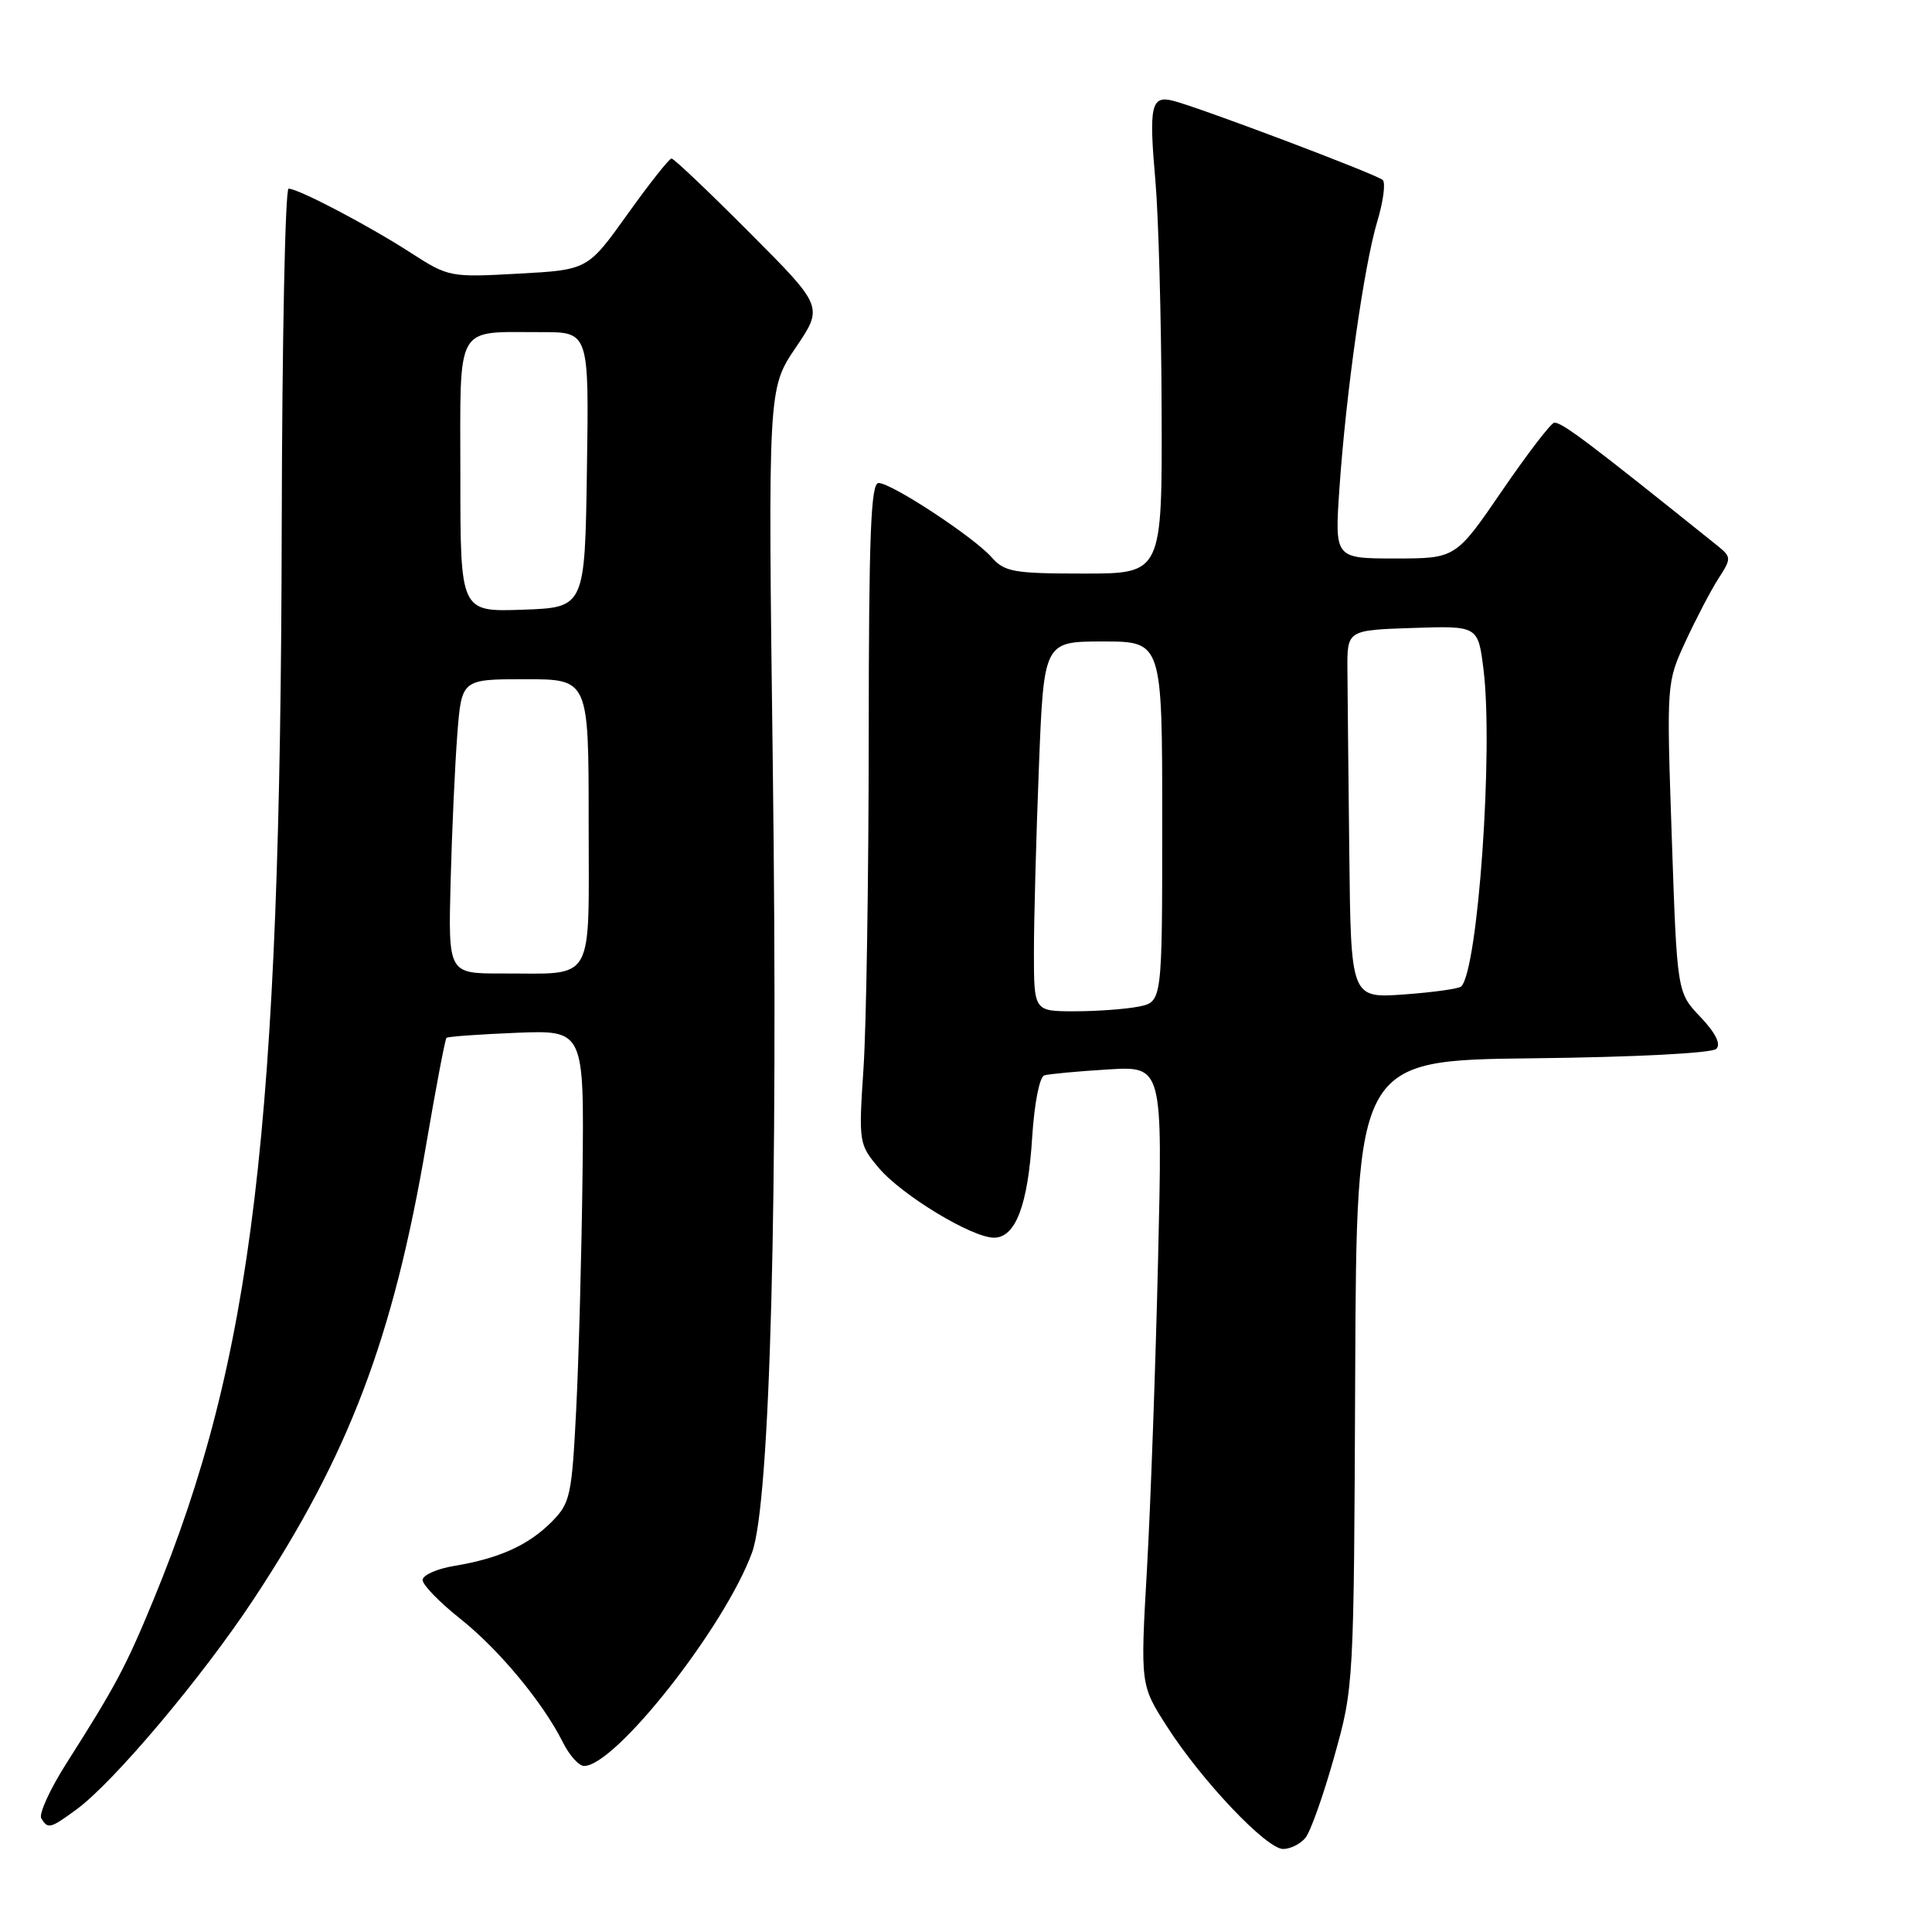 <?xml version="1.0" encoding="UTF-8" standalone="no"?>
<!DOCTYPE svg PUBLIC "-//W3C//DTD SVG 1.1//EN" "http://www.w3.org/Graphics/SVG/1.1/DTD/svg11.dtd" >
<svg xmlns="http://www.w3.org/2000/svg" xmlns:xlink="http://www.w3.org/1999/xlink" version="1.1" viewBox="0 0 256 256">
 <g >
 <path fill="currentColor"
d=" M 172.97 243.53 C 173.64 242.73 175.36 237.89 176.79 232.78 C 179.39 223.52 179.40 223.39 179.57 182.00 C 179.75 140.50 179.75 140.50 203.10 140.23 C 216.61 140.08 226.85 139.55 227.42 138.98 C 228.06 138.34 227.32 136.87 225.31 134.75 C 222.22 131.50 222.22 131.50 221.52 110.98 C 220.82 90.46 220.82 90.46 223.35 84.98 C 224.74 81.97 226.70 78.23 227.69 76.68 C 229.46 73.93 229.45 73.82 227.41 72.18 C 210.51 58.62 207.04 56.00 205.96 56.00 C 205.55 56.00 202.44 60.05 199.05 65.00 C 192.89 74.00 192.89 74.00 184.87 74.00 C 176.85 74.00 176.85 74.00 177.48 64.75 C 178.34 52.14 180.74 35.19 182.49 29.36 C 183.29 26.71 183.62 24.23 183.22 23.85 C 182.44 23.11 158.86 14.20 155.39 13.34 C 152.52 12.63 152.22 14.03 153.10 24.00 C 153.51 28.68 153.88 42.29 153.92 54.25 C 154.00 76.00 154.00 76.00 143.65 76.00 C 134.32 76.00 133.12 75.79 131.40 73.85 C 129.02 71.15 118.13 64.00 116.41 64.00 C 115.39 64.00 115.12 70.95 115.11 97.75 C 115.10 116.31 114.79 136.01 114.42 141.53 C 113.77 151.38 113.80 151.61 116.43 154.74 C 119.48 158.36 128.78 164.00 131.71 164.00 C 134.57 164.00 136.21 159.68 136.77 150.67 C 137.06 146.18 137.74 142.69 138.38 142.49 C 139.00 142.31 142.78 141.95 146.78 141.71 C 154.06 141.26 154.06 141.26 153.45 166.88 C 153.12 180.97 152.46 199.42 151.98 207.88 C 151.10 223.26 151.10 223.26 154.63 228.77 C 159.21 235.93 167.81 245.00 170.02 245.00 C 170.98 245.00 172.30 244.34 172.97 243.53 Z  M 10.15 239.75 C 15.09 236.12 26.77 222.26 33.59 211.93 C 46.22 192.81 52.10 177.32 56.47 151.67 C 57.77 144.06 58.98 137.70 59.16 137.52 C 59.35 137.35 63.53 137.05 68.45 136.85 C 77.40 136.50 77.40 136.50 77.19 155.50 C 77.07 165.95 76.69 180.01 76.35 186.75 C 75.77 198.21 75.56 199.17 73.11 201.64 C 70.05 204.73 66.15 206.50 60.25 207.48 C 57.91 207.86 56.00 208.71 56.00 209.36 C 56.00 210.01 58.22 212.29 60.92 214.44 C 66.08 218.52 71.95 225.59 74.59 230.88 C 75.45 232.60 76.71 234.00 77.39 234.00 C 81.55 234.00 96.05 215.57 99.65 205.72 C 102.06 199.13 103.13 158.47 102.40 101.50 C 101.76 51.50 101.76 51.50 105.43 46.07 C 109.11 40.64 109.11 40.64 99.32 30.82 C 93.94 25.42 89.29 21.00 88.98 21.00 C 88.68 21.00 86.05 24.32 83.15 28.38 C 77.87 35.76 77.87 35.76 68.69 36.26 C 59.63 36.76 59.43 36.72 54.42 33.49 C 48.83 29.88 39.54 25.00 38.24 25.00 C 37.79 25.00 37.38 45.14 37.33 69.75 C 37.18 149.47 33.53 179.99 20.33 212.00 C 16.68 220.85 15.33 223.39 8.77 233.70 C 6.60 237.12 5.12 240.38 5.47 240.95 C 6.36 242.39 6.65 242.31 10.15 239.75 Z  M 137.00 126.16 C 137.00 121.85 137.30 110.82 137.66 101.66 C 138.31 85.00 138.31 85.00 146.16 85.00 C 154.00 85.00 154.00 85.00 154.00 108.88 C 154.00 132.75 154.00 132.75 150.88 133.38 C 149.16 133.72 145.33 134.00 142.38 134.00 C 137.00 134.00 137.00 134.00 137.00 126.16 Z  M 178.79 113.13 C 178.67 102.61 178.56 91.64 178.54 88.75 C 178.50 83.50 178.50 83.50 187.17 83.21 C 195.85 82.92 195.85 82.92 196.57 88.69 C 197.89 99.31 195.85 128.48 193.62 130.71 C 193.32 131.01 189.91 131.49 186.04 131.77 C 179.00 132.27 179.00 132.27 178.79 113.13 Z  M 59.71 116.75 C 59.89 110.01 60.29 101.24 60.60 97.25 C 61.17 90.00 61.17 90.00 69.59 90.00 C 78.00 90.00 78.00 90.00 78.00 108.88 C 78.00 130.71 79.00 128.96 66.45 128.99 C 59.39 129.00 59.39 129.00 59.71 116.75 Z  M 61.00 63.16 C 61.00 42.54 60.15 44.04 71.77 44.01 C 78.05 44.00 78.05 44.00 77.77 62.25 C 77.50 80.50 77.50 80.50 69.25 80.79 C 61.00 81.08 61.00 81.08 61.00 63.16 Z "/>
</g>
</svg>